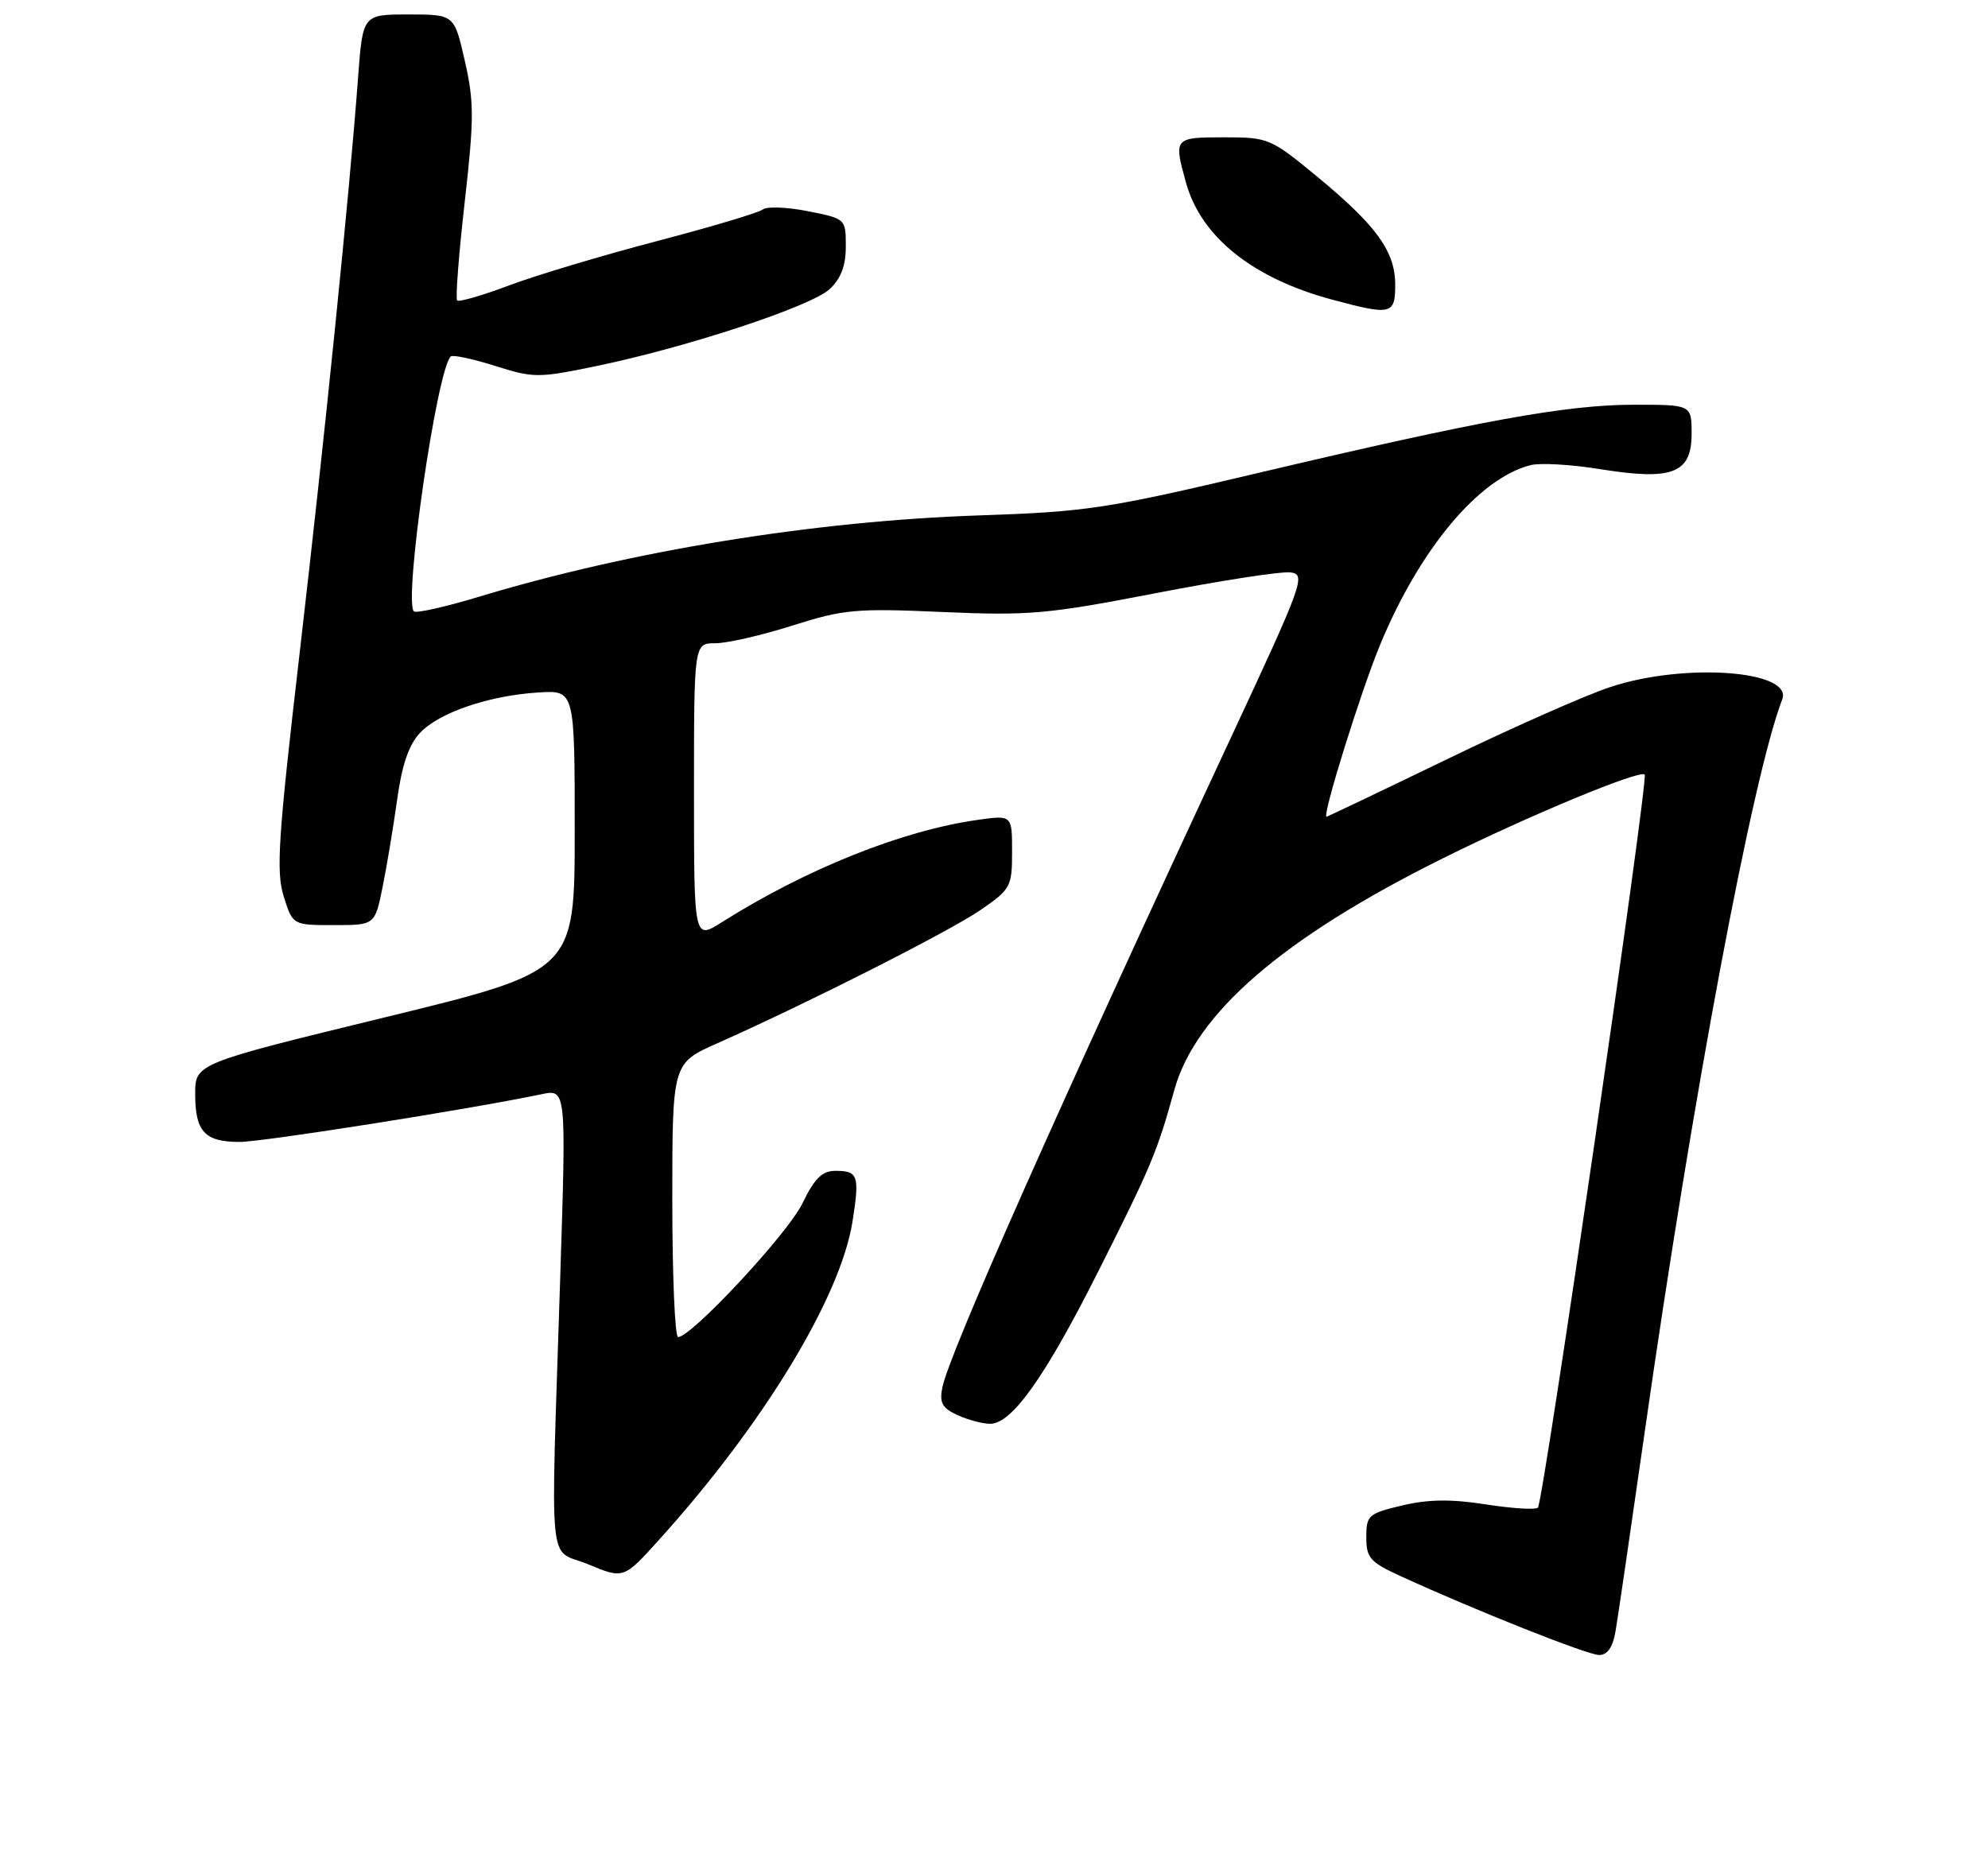<?xml version="1.0" encoding="UTF-8" standalone="no"?>
<!DOCTYPE svg PUBLIC "-//W3C//DTD SVG 1.1//EN" "http://www.w3.org/Graphics/SVG/1.1/DTD/svg11.dtd" >
<svg xmlns="http://www.w3.org/2000/svg" xmlns:xlink="http://www.w3.org/1999/xlink" version="1.1" viewBox="0 0 275 256">
 <g >
 <path fill="currentColor"
d=" M 223.47 225.75 C 223.78 223.96 225.58 211.64 227.48 198.36 C 234.17 151.47 242.42 107.48 246.53 96.79 C 248.08 92.75 232.96 91.66 222.72 95.07 C 219.30 96.20 209.13 100.70 200.12 105.07 C 191.11 109.43 183.63 113.00 183.50 113.00 C 182.84 113.00 188.24 95.68 190.89 89.26 C 196.39 75.94 204.59 66.14 211.76 64.35 C 213.07 64.02 217.40 64.27 221.39 64.92 C 231.35 66.52 234.00 65.50 234.00 60.02 C 234.00 56.00 234.00 56.00 226.05 56.00 C 216.73 56.00 204.84 58.16 174.00 65.45 C 153.11 70.39 150.35 70.81 135.50 71.31 C 112.60 72.08 87.24 76.21 66.15 82.60 C 61.55 83.99 57.55 84.88 57.25 84.59 C 55.81 83.14 60.41 51.25 62.35 49.32 C 62.61 49.06 65.36 49.64 68.46 50.62 C 73.85 52.32 74.45 52.32 82.63 50.62 C 95.18 48.01 112.21 42.38 114.77 40.00 C 116.33 38.55 117.00 36.76 117.00 34.09 C 117.00 30.27 116.99 30.26 111.75 29.22 C 108.86 28.65 106.05 28.54 105.50 28.99 C 104.95 29.43 98.35 31.40 90.84 33.37 C 83.32 35.34 74.14 38.09 70.43 39.49 C 66.73 40.88 63.49 41.82 63.24 41.57 C 62.99 41.32 63.46 35.21 64.28 27.99 C 65.59 16.42 65.59 14.09 64.30 8.43 C 62.84 2.00 62.84 2.00 56.51 2.00 C 50.18 2.00 50.18 2.00 49.53 10.75 C 48.34 26.81 44.95 60.19 41.46 90.26 C 38.48 115.91 38.17 120.58 39.24 124.01 C 40.49 128.00 40.49 128.00 46.17 128.00 C 51.86 128.00 51.86 128.00 52.92 122.75 C 53.51 119.86 54.41 114.41 54.94 110.63 C 55.59 105.85 56.56 103.04 58.09 101.41 C 60.73 98.59 67.66 96.23 74.50 95.81 C 79.50 95.50 79.50 95.50 79.50 114.93 C 79.50 134.36 79.50 134.36 53.25 140.76 C 27.00 147.16 27.00 147.16 27.00 151.38 C 27.00 156.57 28.32 158.00 33.13 158.00 C 36.35 158.00 64.78 153.51 74.91 151.40 C 78.33 150.68 78.33 150.68 77.50 176.59 C 76.16 218.81 75.70 214.09 81.39 216.45 C 86.27 218.48 86.27 218.48 91.22 212.99 C 105.63 197.02 116.27 179.50 117.93 169.00 C 118.93 162.63 118.71 162.00 115.53 162.00 C 113.73 162.00 112.66 163.06 110.99 166.52 C 108.98 170.68 95.65 185.00 93.80 185.00 C 93.36 185.00 93.00 176.48 93.00 166.06 C 93.00 147.11 93.00 147.11 99.25 144.34 C 111.68 138.82 131.33 128.87 135.62 125.92 C 139.82 123.03 140.00 122.70 140.00 117.84 C 140.00 112.77 140.00 112.77 135.25 113.44 C 124.83 114.90 111.53 120.22 99.82 127.62 C 96.00 130.03 96.00 130.03 96.00 109.51 C 96.00 89.00 96.00 89.00 98.96 89.00 C 100.59 89.00 105.39 87.90 109.63 86.55 C 116.72 84.30 118.41 84.15 130.42 84.68 C 142.37 85.20 144.92 84.97 159.89 82.07 C 168.90 80.32 177.29 79.03 178.53 79.20 C 180.68 79.48 180.26 80.63 170.30 102.00 C 146.37 153.33 131.29 187.30 130.35 191.99 C 129.93 194.10 130.34 194.83 132.46 195.80 C 133.91 196.46 135.94 197.00 136.97 197.00 C 139.97 197.00 144.57 190.52 151.88 176.00 C 159.22 161.42 160.06 159.43 162.44 150.82 C 165.38 140.20 177.49 129.74 199.53 118.79 C 211.43 112.87 226.82 106.48 227.51 107.17 C 228.07 107.74 213.49 207.84 212.74 208.60 C 212.42 208.92 209.17 208.72 205.53 208.15 C 200.72 207.40 197.56 207.44 193.96 208.30 C 189.29 209.41 189.00 209.66 189.00 212.69 C 189.00 215.56 189.52 216.14 193.75 218.08 C 204.16 222.85 219.60 228.98 221.20 228.99 C 222.35 229.00 223.09 227.93 223.47 225.75 Z  M 193.00 39.40 C 193.00 34.79 190.41 31.21 182.18 24.42 C 175.77 19.13 175.46 19.00 169.31 19.00 C 162.40 19.00 162.34 19.08 164.06 25.28 C 166.14 32.78 173.28 38.50 184.25 41.45 C 192.46 43.66 193.00 43.54 193.00 39.40 Z "/>
</g>
</svg>